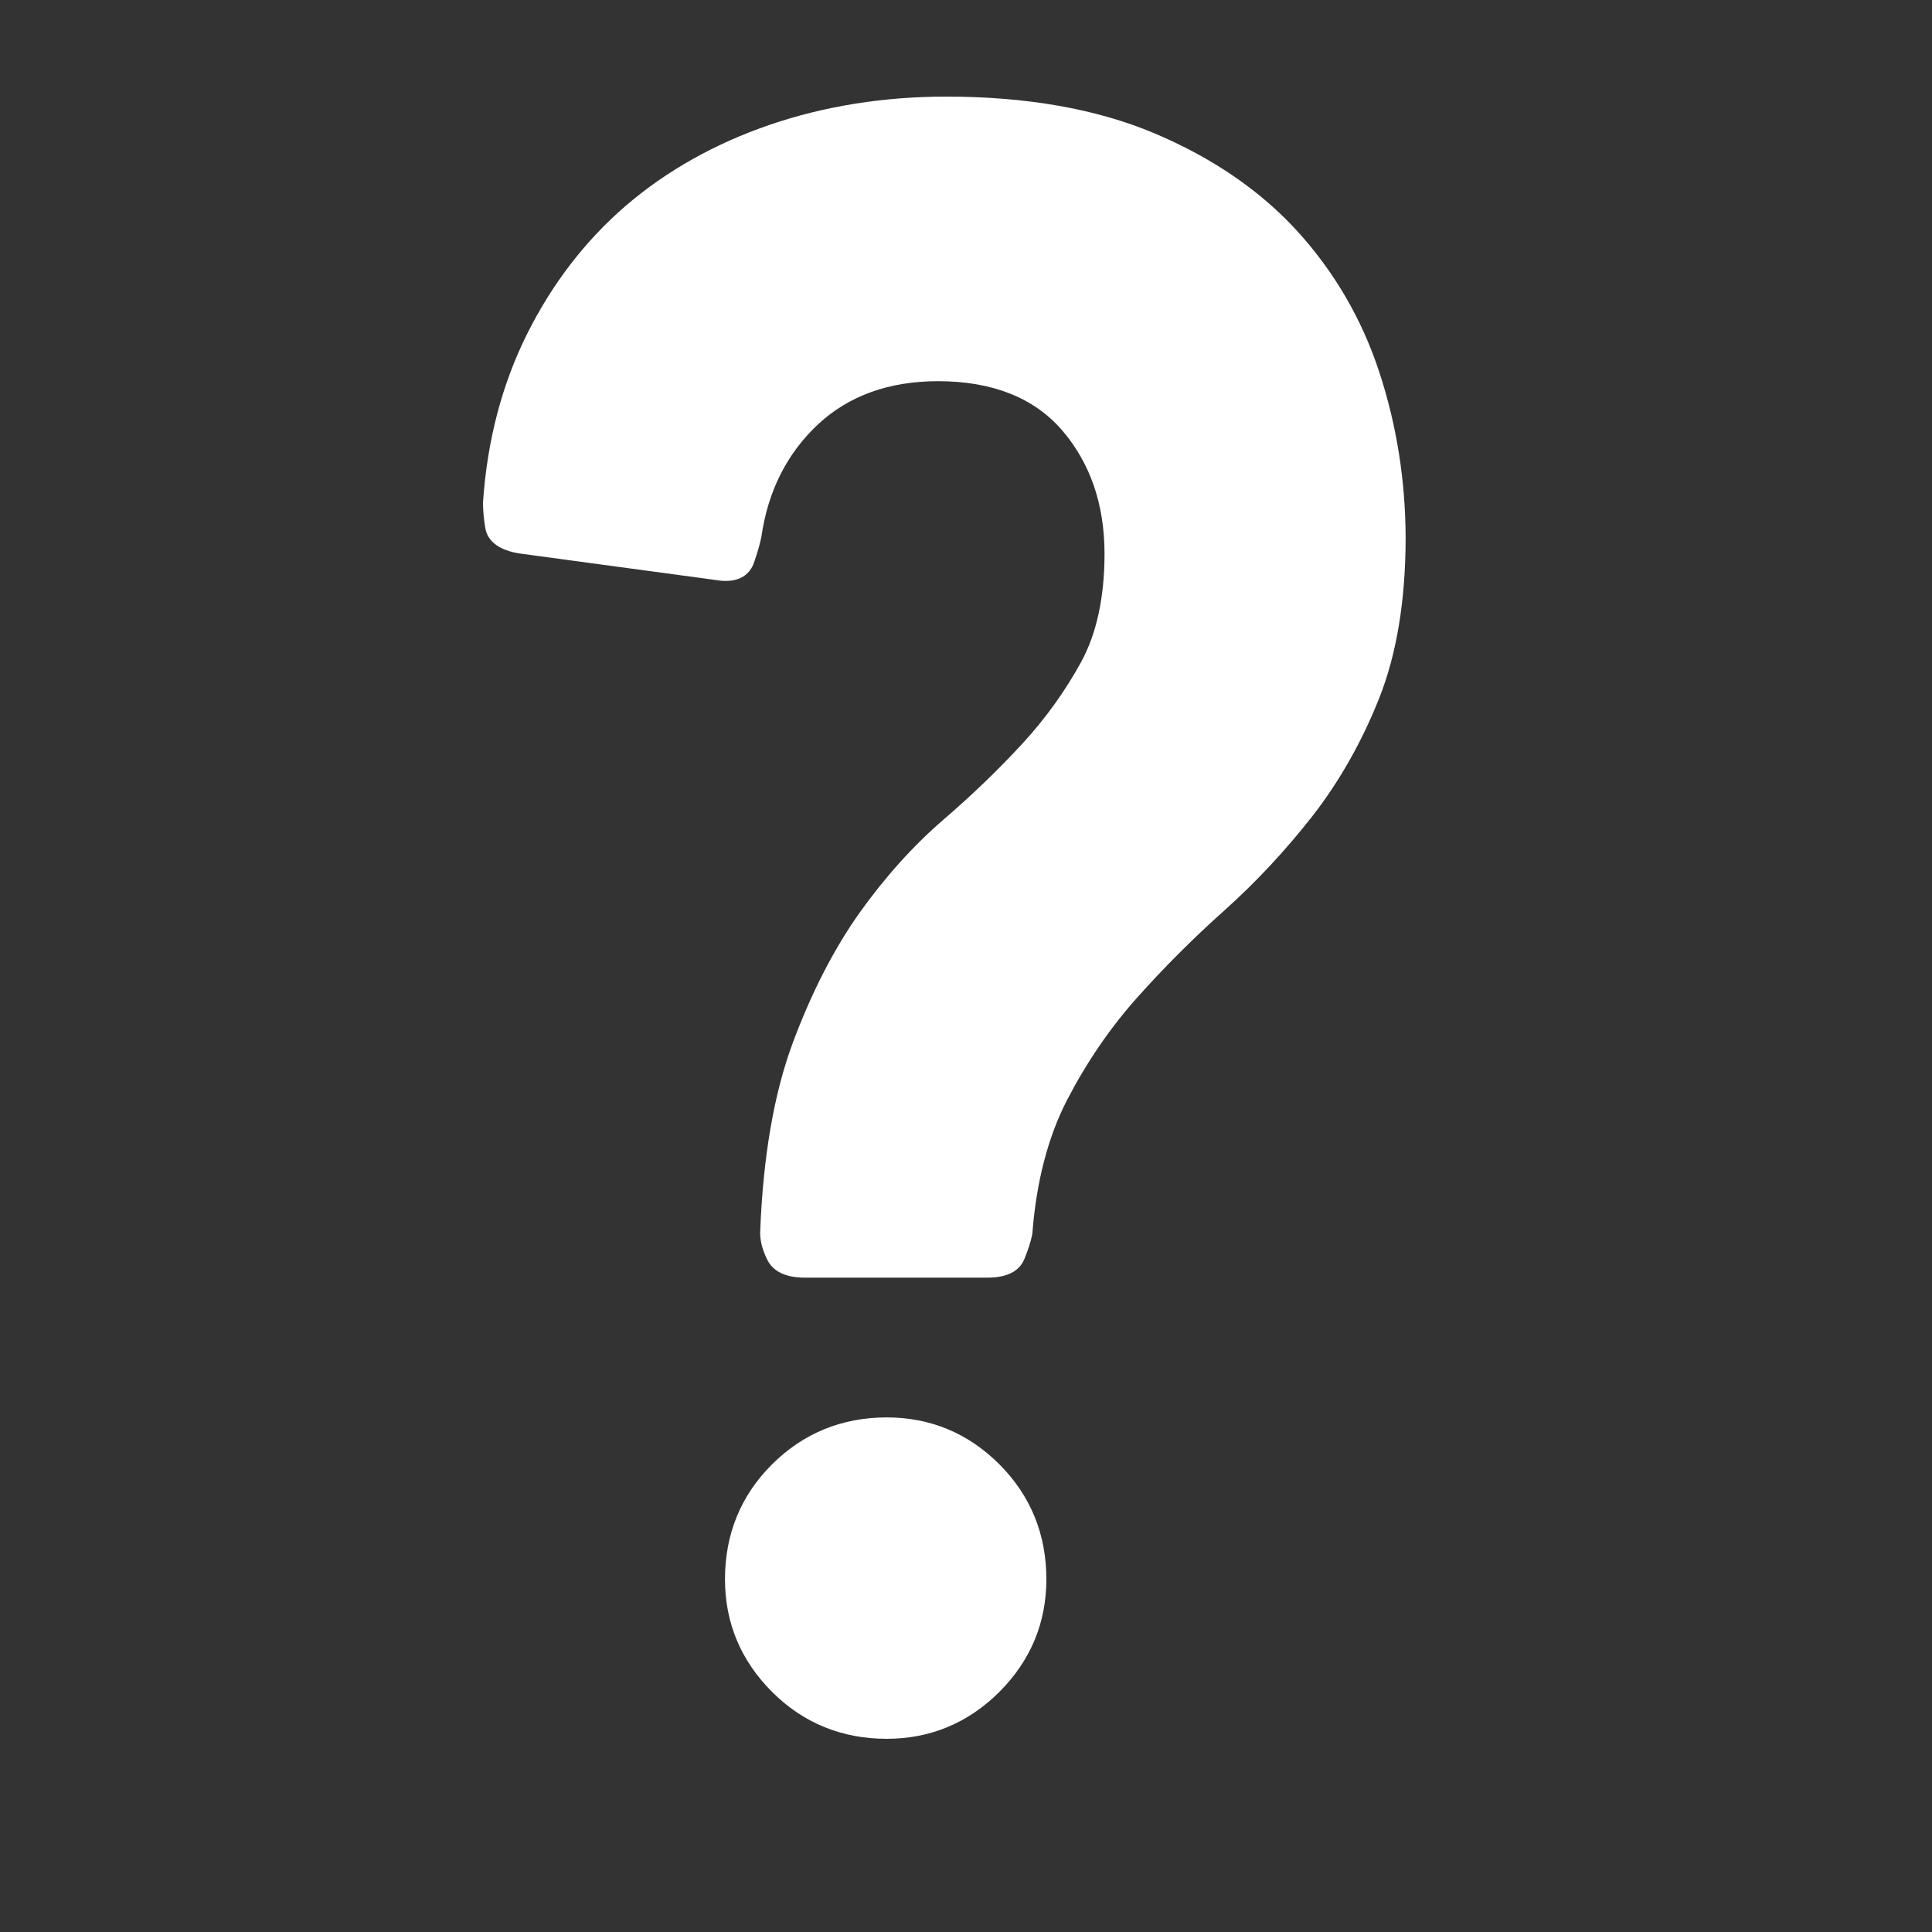 <svg width="20" height="20" viewBox="0 0 20 20" fill="none" xmlns="http://www.w3.org/2000/svg">
<rect x="0" y="0" width="20" height="20" fill="#333333" stroke="none"/>
<path d="M9.179 14.673C8.715 14.673 8.315 14.837 7.992 15.159C7.668 15.482 7.505 15.882 7.505 16.348C7.505 16.799 7.669 17.191 7.992 17.514C8.315 17.837 8.715 18 9.179 18C9.63 18 10.022 17.837 10.346 17.514C10.669 17.19 10.832 16.798 10.832 16.348C10.832 15.883 10.669 15.483 10.346 15.159C10.023 14.836 9.631 14.673 9.179 14.673Z" fill="white"/>
<path d="M14.278 3.851C14.098 3.302 13.811 2.811 13.428 2.391C13.045 1.972 12.547 1.631 11.948 1.379C11.35 1.127 10.626 1 9.795 1C9.15 1 8.535 1.098 7.968 1.292C7.399 1.487 6.899 1.769 6.479 2.129C6.06 2.49 5.716 2.937 5.457 3.456C5.197 3.976 5.043 4.561 5 5.201C5 5.279 5.007 5.365 5.023 5.46C5.037 5.557 5.107 5.682 5.362 5.727C5.363 5.727 5.365 5.727 5.366 5.728L7.4 6.003C7.678 6.054 7.772 5.916 7.803 5.83C7.84 5.725 7.866 5.637 7.882 5.556C7.949 5.087 8.145 4.696 8.466 4.395C8.784 4.097 9.203 3.946 9.711 3.946C10.271 3.946 10.702 4.117 10.992 4.451C11.286 4.791 11.434 5.223 11.434 5.732C11.434 6.179 11.353 6.556 11.193 6.851C11.027 7.154 10.822 7.44 10.581 7.701C10.338 7.965 10.062 8.231 9.762 8.489C9.453 8.756 9.162 9.079 8.896 9.452C8.631 9.826 8.398 10.28 8.204 10.803C8.01 11.328 7.898 11.985 7.869 12.761C7.869 12.847 7.893 12.941 7.943 13.041C8.004 13.164 8.135 13.226 8.332 13.226H10.222C10.422 13.226 10.551 13.162 10.604 13.034C10.642 12.941 10.669 12.859 10.685 12.781C10.686 12.777 10.686 12.773 10.687 12.769C10.728 12.234 10.849 11.768 11.047 11.386C11.248 10.998 11.489 10.645 11.765 10.335C12.043 10.022 12.348 9.717 12.669 9.43C12.997 9.137 13.305 8.807 13.584 8.451C13.864 8.092 14.098 7.679 14.278 7.226C14.459 6.769 14.551 6.21 14.551 5.564C14.549 4.973 14.458 4.398 14.278 3.851Z" fill="white"/>
</svg>
